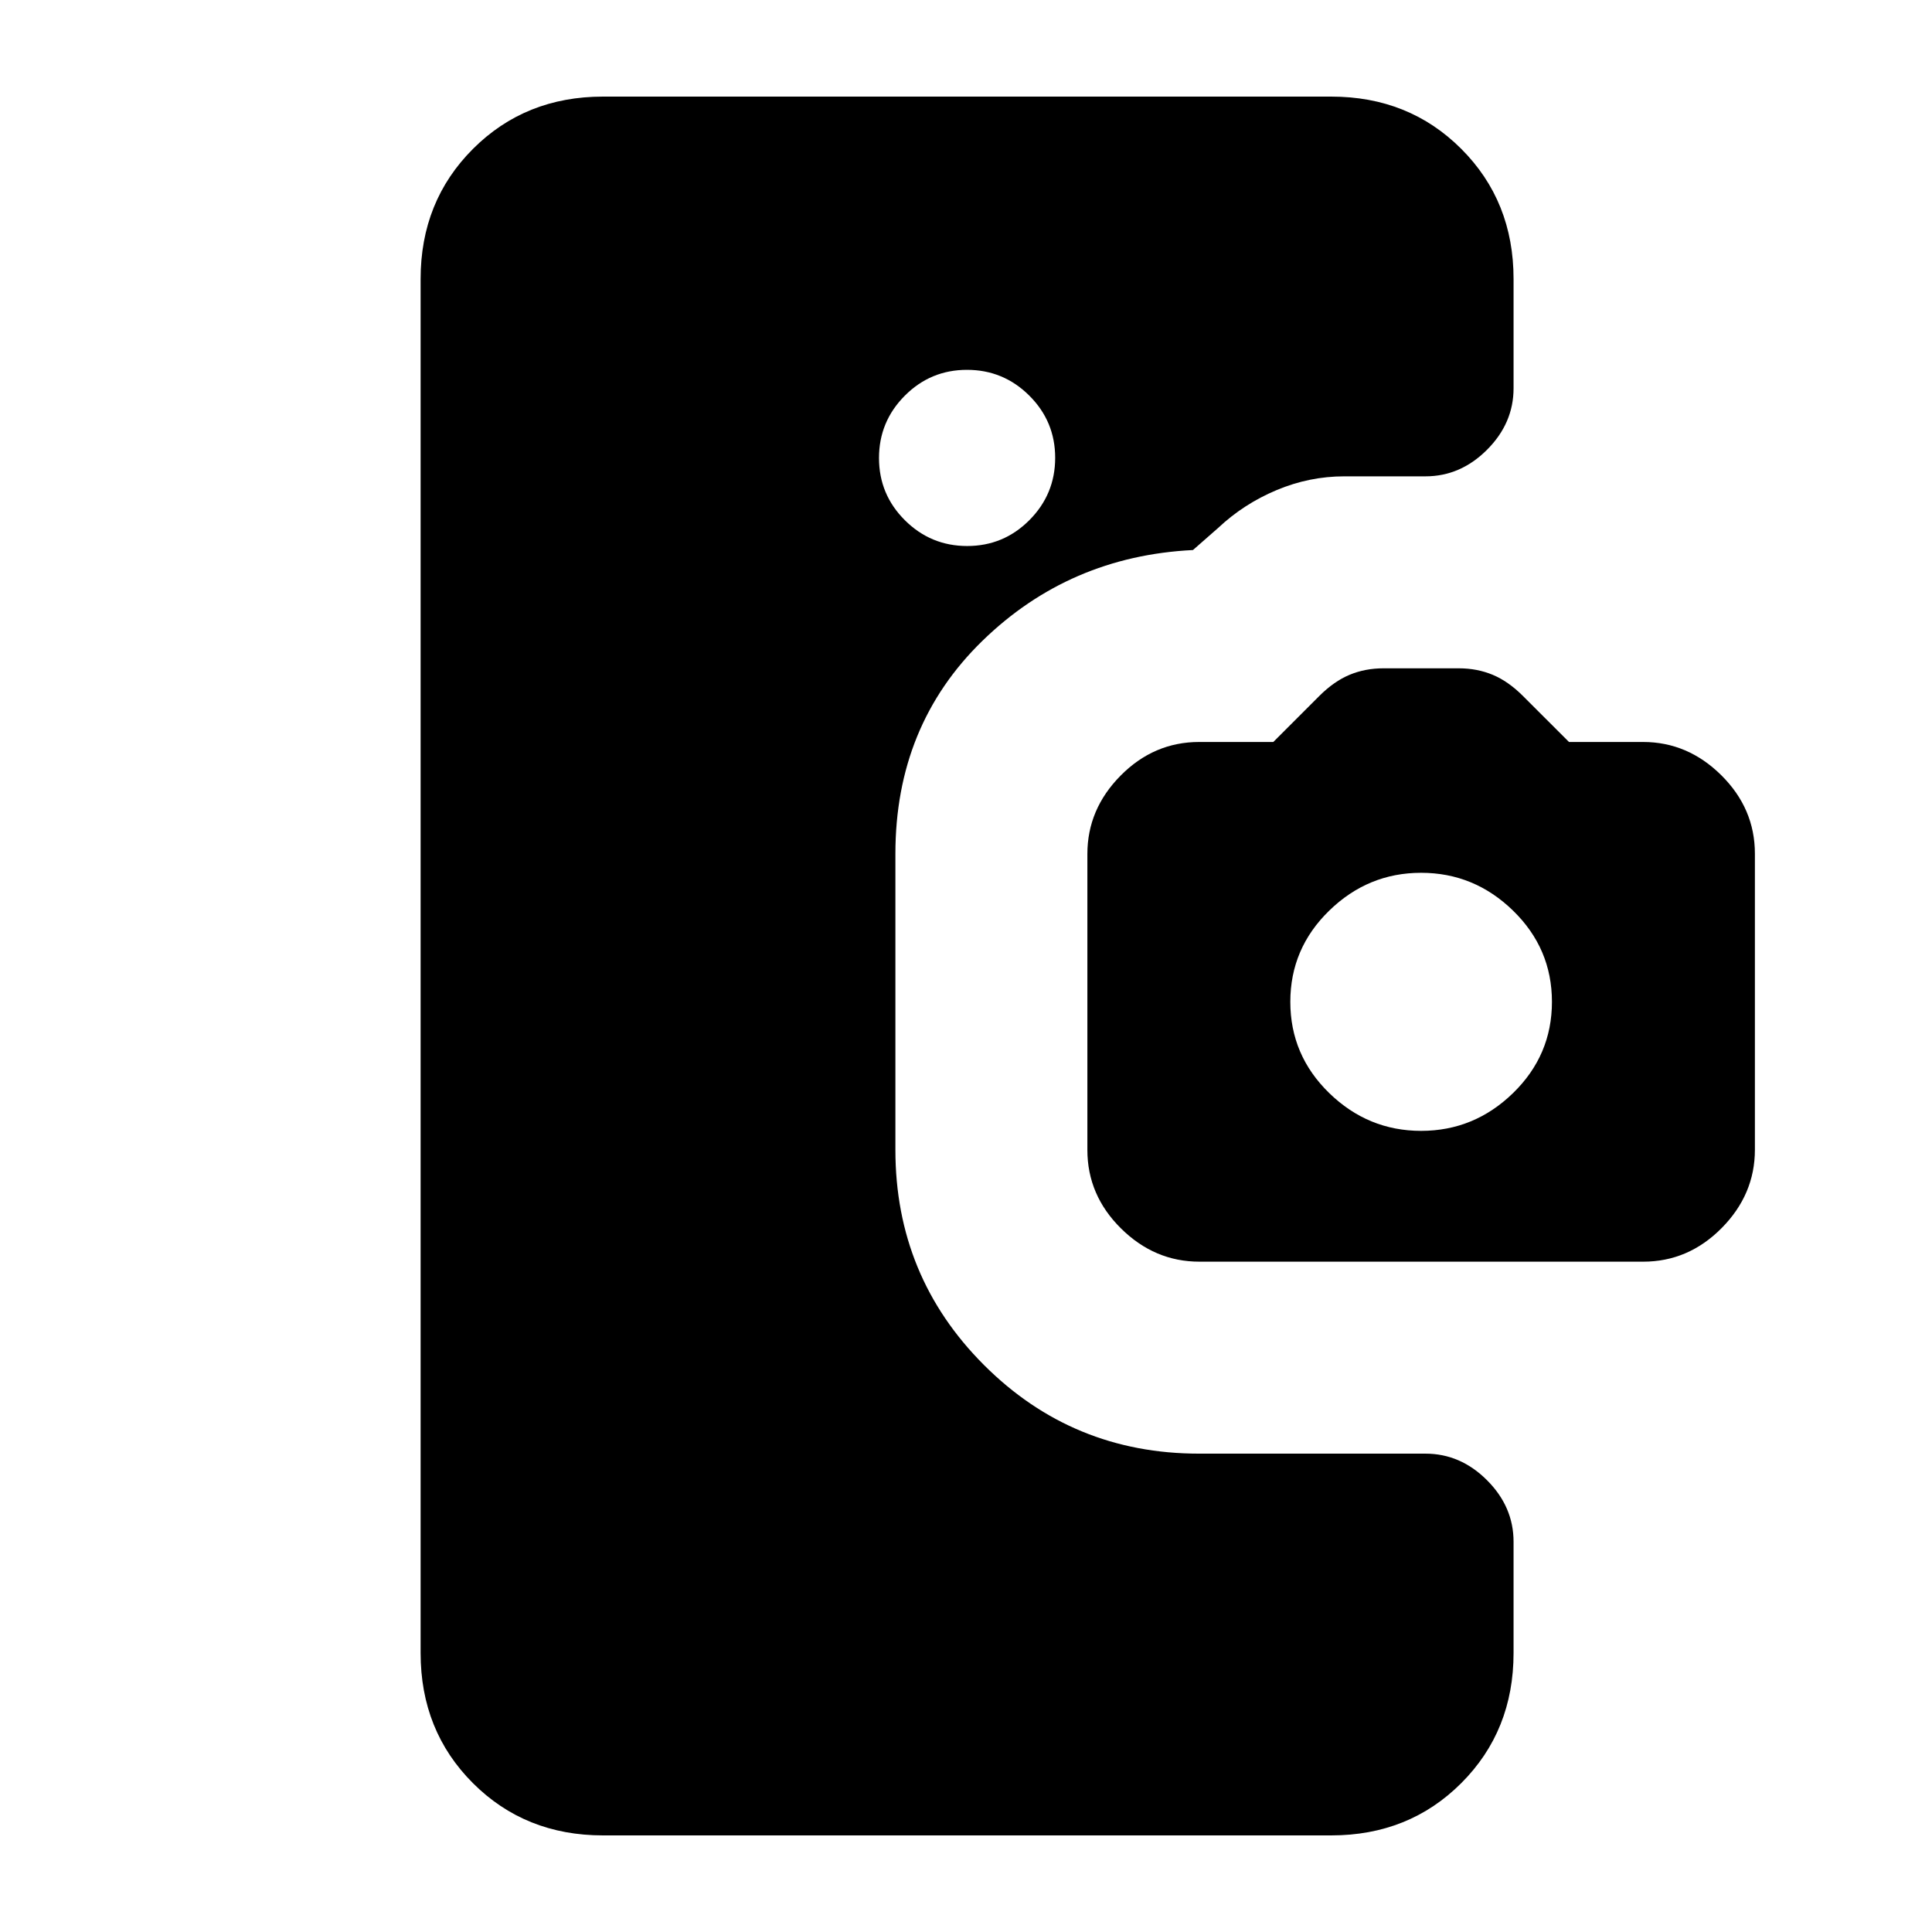 <svg xmlns="http://www.w3.org/2000/svg" height="24" viewBox="0 -960 960 960" width="24"><path d="M299.62-48q-38.66 0-64.64-25.98Q209-99.96 209-138.62v-682.76Q209-860 235-886q26-26 64.62-26h361.84q38.66 0 64.64 25.98 25.98 25.98 25.98 64.64v54.3q0 17.39-13.2 30.58-13.19 13.19-30.57 13.19H668q-17.38 0-33.69 6.85-16.31 6.84-29 18.77l-12.54 11q-61.46 3.07-104.65 45.15-43.2 42.08-43.2 105.77v147.15q0 62.87 44.03 106.9 44.03 44.03 106.9 44.03h112.46q17.38 0 30.57 13.19 13.2 13.19 13.2 30.58v55.3q0 38.66-25.98 64.64Q700.12-48 661.46-48H299.62Zm180.97-640.69q18.1 0 30.91-12.86 12.81-12.87 12.81-30.97t-12.86-30.9q-12.87-12.81-30.97-12.81t-30.9 12.86q-12.81 12.86-12.81 30.96t12.86 30.91q12.86 12.81 30.96 12.81Zm115.4 355.61q-22.3 0-38.99-16.53t-16.69-39.01v-147.05q0-22.25 16.53-38.95 16.53-16.69 39.01-16.69h36.84l22.83-22.83q7.33-7.32 15.07-10.55 7.74-3.23 16.87-3.23h37.39q9.12 0 16.87 3.23 7.74 3.23 15.06 10.55l22.84 22.83h36.84q22.16 0 38.85 16.53Q872-558.24 872-535.77v147.05q0 22.26-16.53 38.95t-39.01 16.69H595.99Zm110.16-65q26.39 0 45.7-18.8 19.3-18.81 19.3-45.31 0-26.49-19.3-45.3-19.31-18.82-45.7-18.82-26.38 0-45.69 18.82-19.31 18.81-19.31 45.3 0 26.5 19.31 45.31 19.31 18.8 45.69 18.8Z"/></svg>